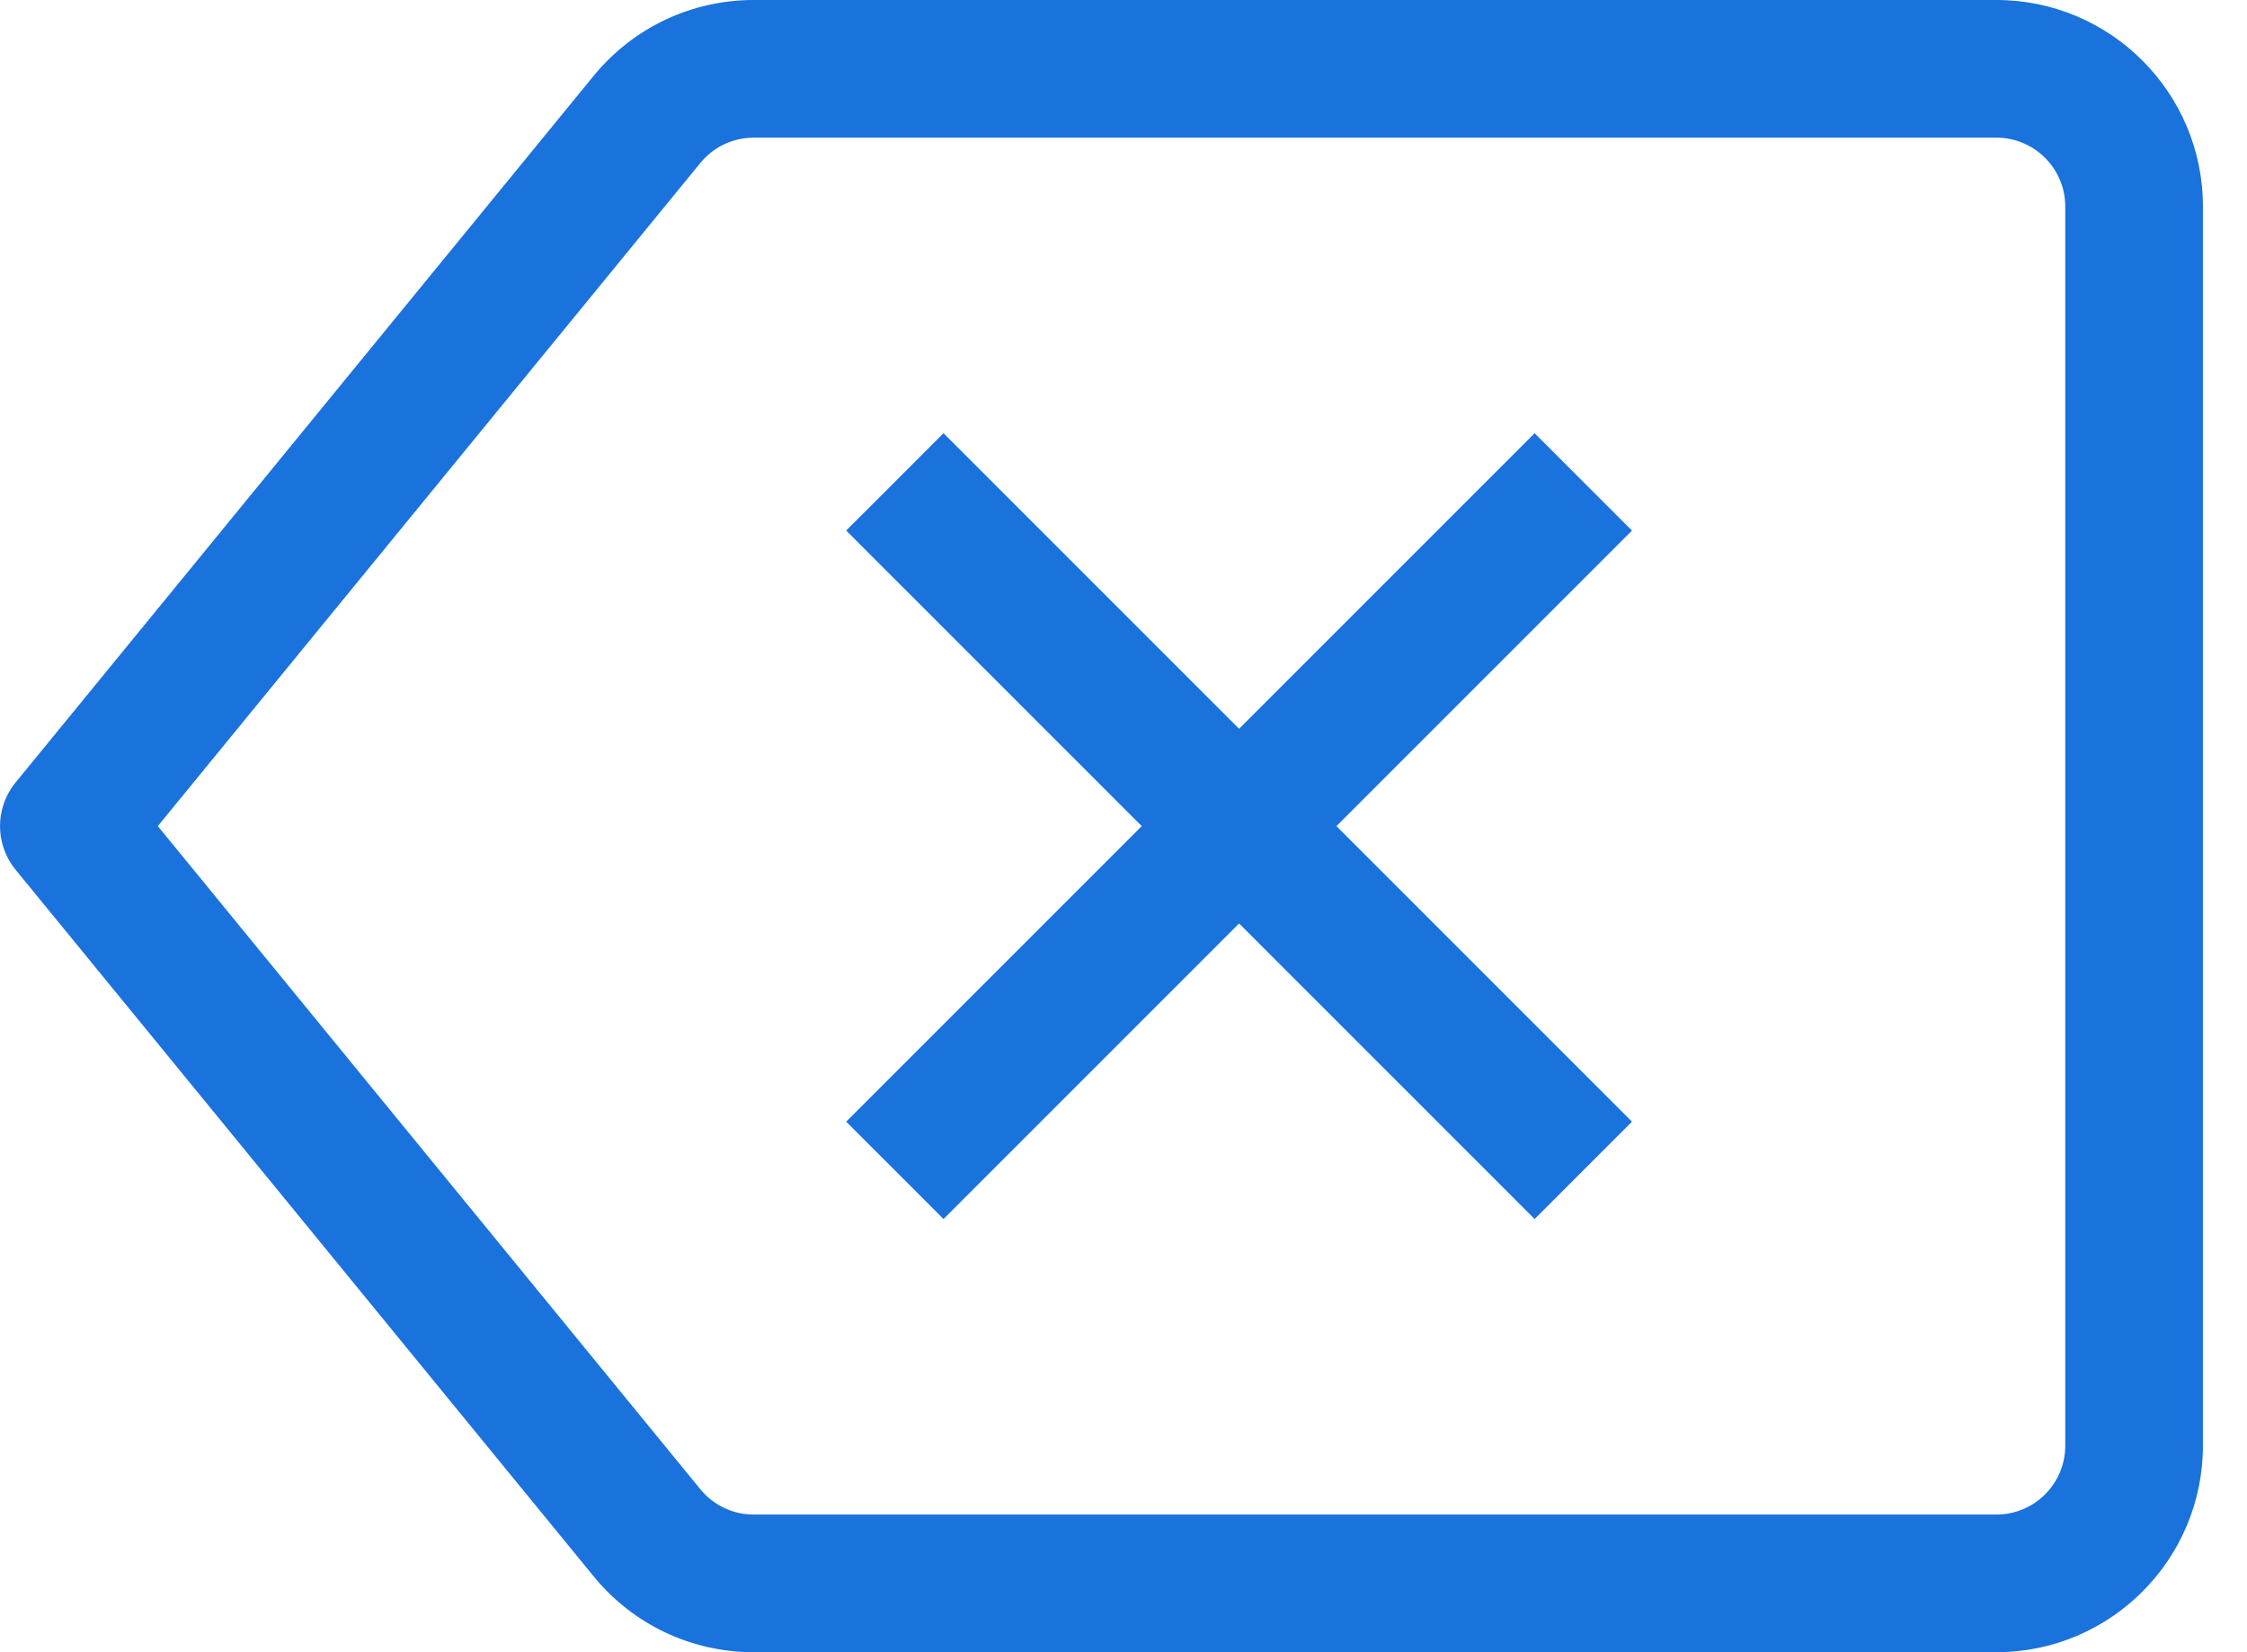 <svg width="34" height="25" viewBox="0 0 34 25" fill="none" xmlns="http://www.w3.org/2000/svg">
<path d="M30.209 0H11.405C10.463 0 9.582 0.417 8.984 1.146L0.235 11.841C-0.078 12.224 -0.078 12.776 0.235 13.159L8.985 23.855C9.582 24.583 10.463 25 11.405 25H30.208C31.932 25 33.333 23.598 33.333 21.875V3.125C33.334 1.402 31.932 0 30.209 0ZM31.25 21.875C31.25 22.45 30.783 22.917 30.209 22.917H11.405C11.09 22.917 10.796 22.777 10.598 22.535L2.388 12.5L10.597 2.466C10.796 2.223 11.09 2.083 11.405 2.083H30.208C30.783 2.083 31.25 2.55 31.25 3.125C31.25 3.125 31.25 21.875 31.25 21.875Z" fill="#1A72DD"/>
<path d="M23.221 6.555L18.749 11.027L14.277 6.555L12.804 8.028L17.276 12.5L12.804 16.972L14.277 18.445L18.749 13.973L23.221 18.445L24.694 16.972L20.222 12.5L24.694 8.028L23.221 6.555Z" fill="#1A72DD"/>
</svg>
